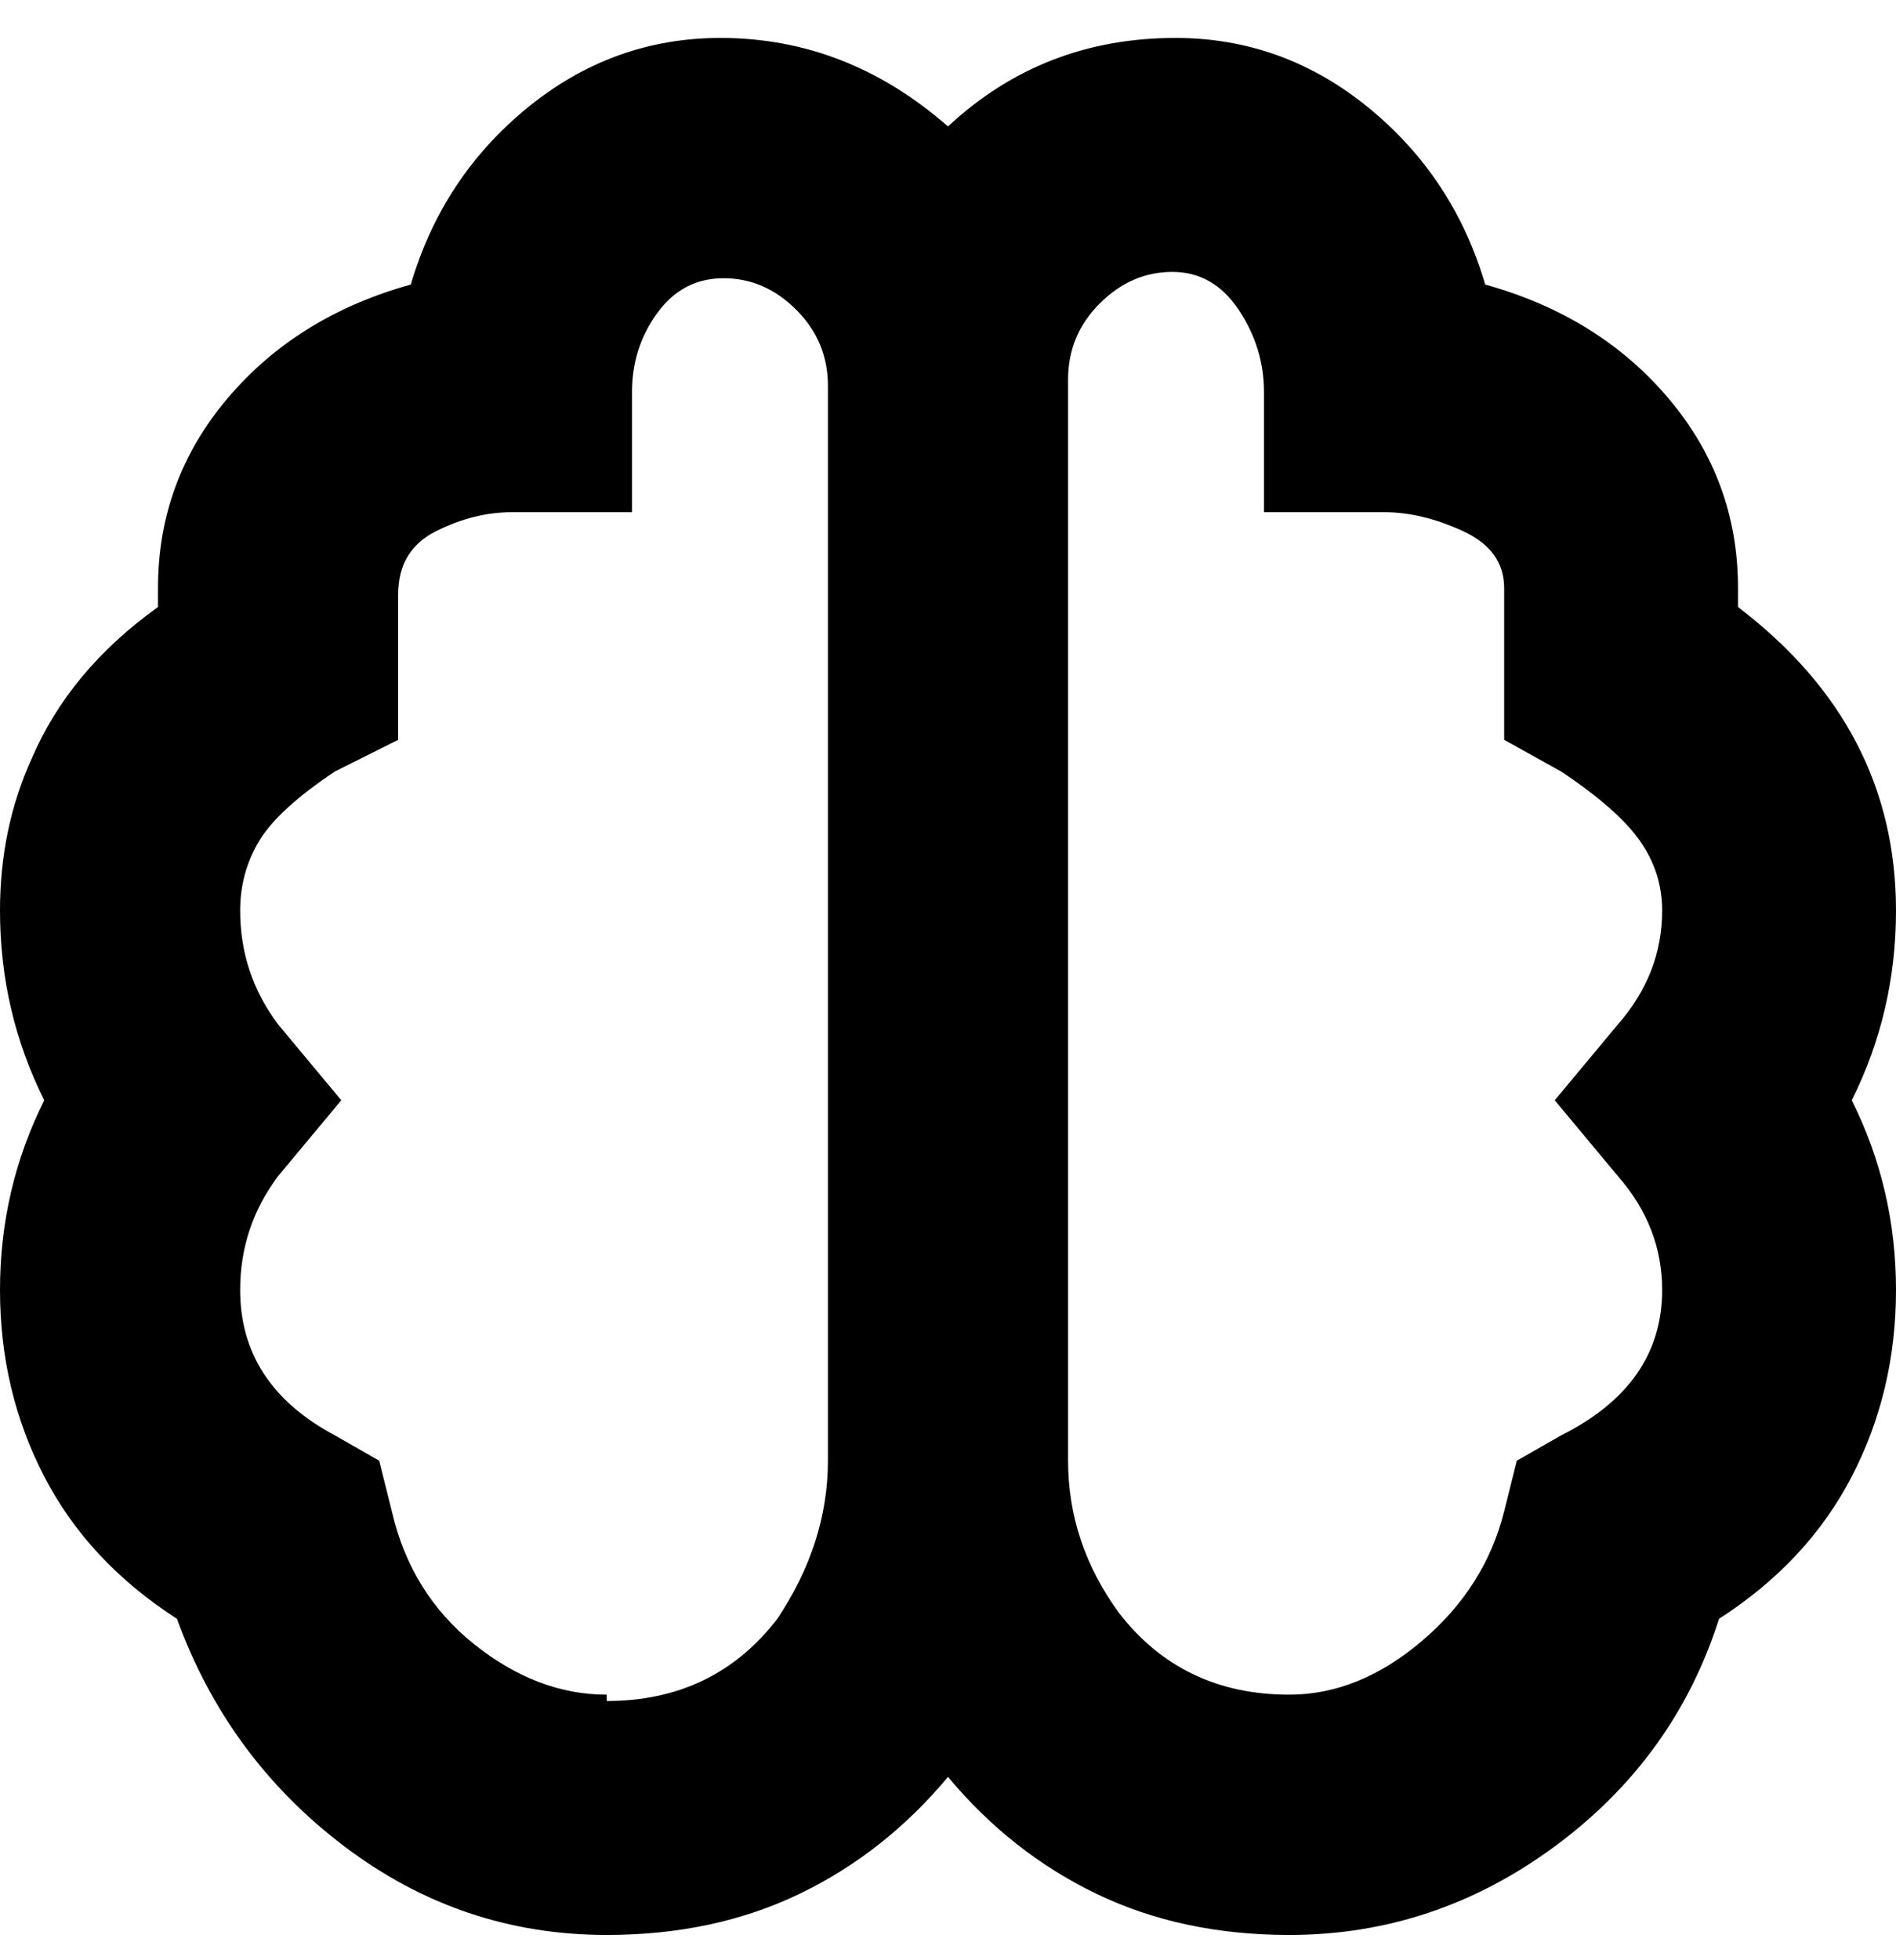 <svg viewBox="0 0 300 310" xmlns="http://www.w3.org/2000/svg"><path d="M300 144q0-29-25-48v-3q0-17-11-30t-29-18q-5-17-18.5-28T186 6q-21 0-36 14-16-14-36-14-17 0-30.5 11T65 45q-18 5-29 18T25 93v3q-14 10-20 24-5 11-5 24 0 16 7 30-7 14-7 30t7 29.5Q14 247 28 256q8 22 26.5 36T96 306q17 0 30.5-6.5T150 281q10 12 23.5 18.5T204 306q23 0 42-14t26-36q14-9 21-22.5t7-29.5q0-16-7-30 7-14 7-30zM96 268q-11 0-21-8t-13-21l-2-8-7-4q-15-8-15-23 0-10 6-18l10-12-10-12q-6-8-6-18 0-6 3-11t12-11l10-5V94q0-7 6-10t12-3h19V62q0-7 4-12.5t10.5-5.5q6.5 0 11.5 5t5 12v170q0 13-8 25-10 13-27 13v-1zm160-82q7 8 7 18 0 15-16 23l-7 4-2 8q-3 12-13 20.5t-21 8.5q-17 0-27-13-8-11-8-24V60q0-7 5-12t11.5-5q6.5 0 10.5 6t4 13v19h19q6 0 12.5 3t6.5 9v24l9 5q9 6 12.5 11t3.5 11q0 10-7 18l-10 12 10 12z"/></svg>